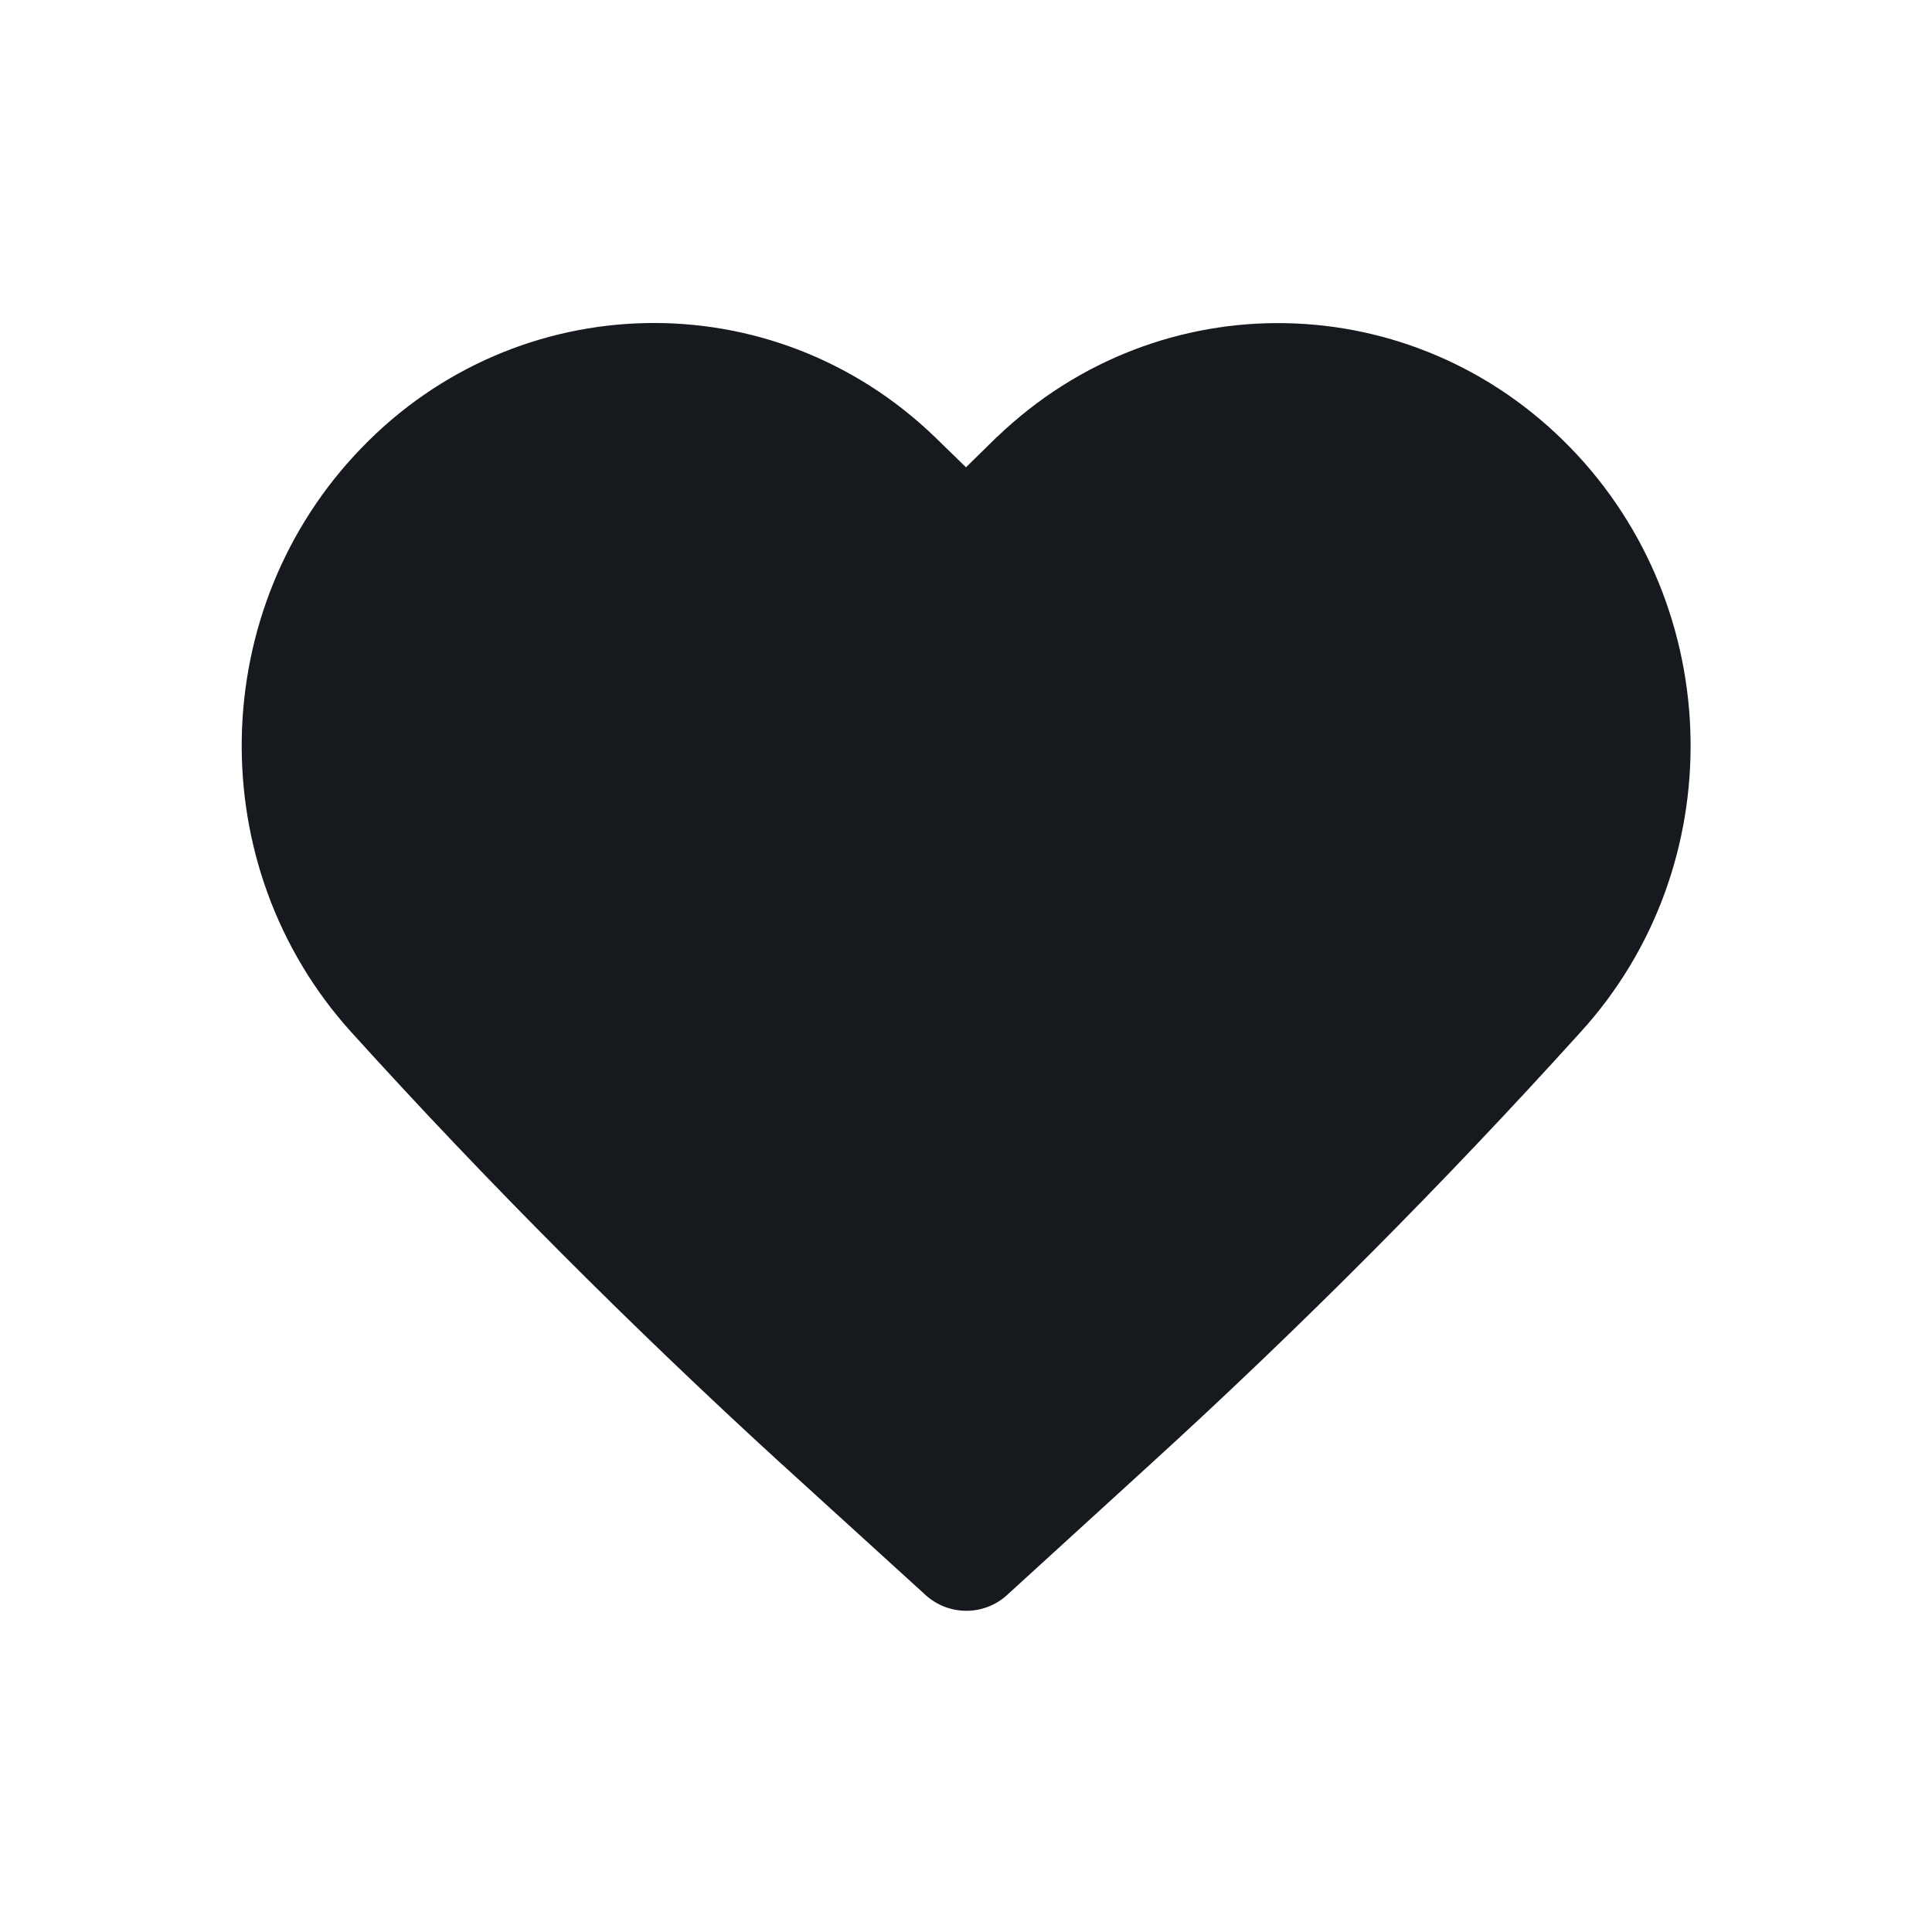 <svg width="24" height="24" viewBox="0 0 24 24" fill="none" xmlns="http://www.w3.org/2000/svg">
<path d="M11.616 5.431C9.593 3.478 6.427 3.561 4.495 5.56C2.558 7.555 2.498 10.76 4.365 12.823C6.056 14.691 7.856 16.493 9.727 18.203L9.729 18.204L11.499 19.815C11.786 20.075 12.224 20.075 12.51 19.814L14.275 18.203C16.146 16.499 17.935 14.701 19.632 12.824C21.509 10.766 21.446 7.555 19.507 5.56C17.558 3.554 14.407 3.49 12.389 5.425L12.383 5.429C12.279 5.532 12.139 5.669 12 5.805C11.862 5.67 11.722 5.533 11.616 5.431Z" fill="#16191D"/>
</svg>
